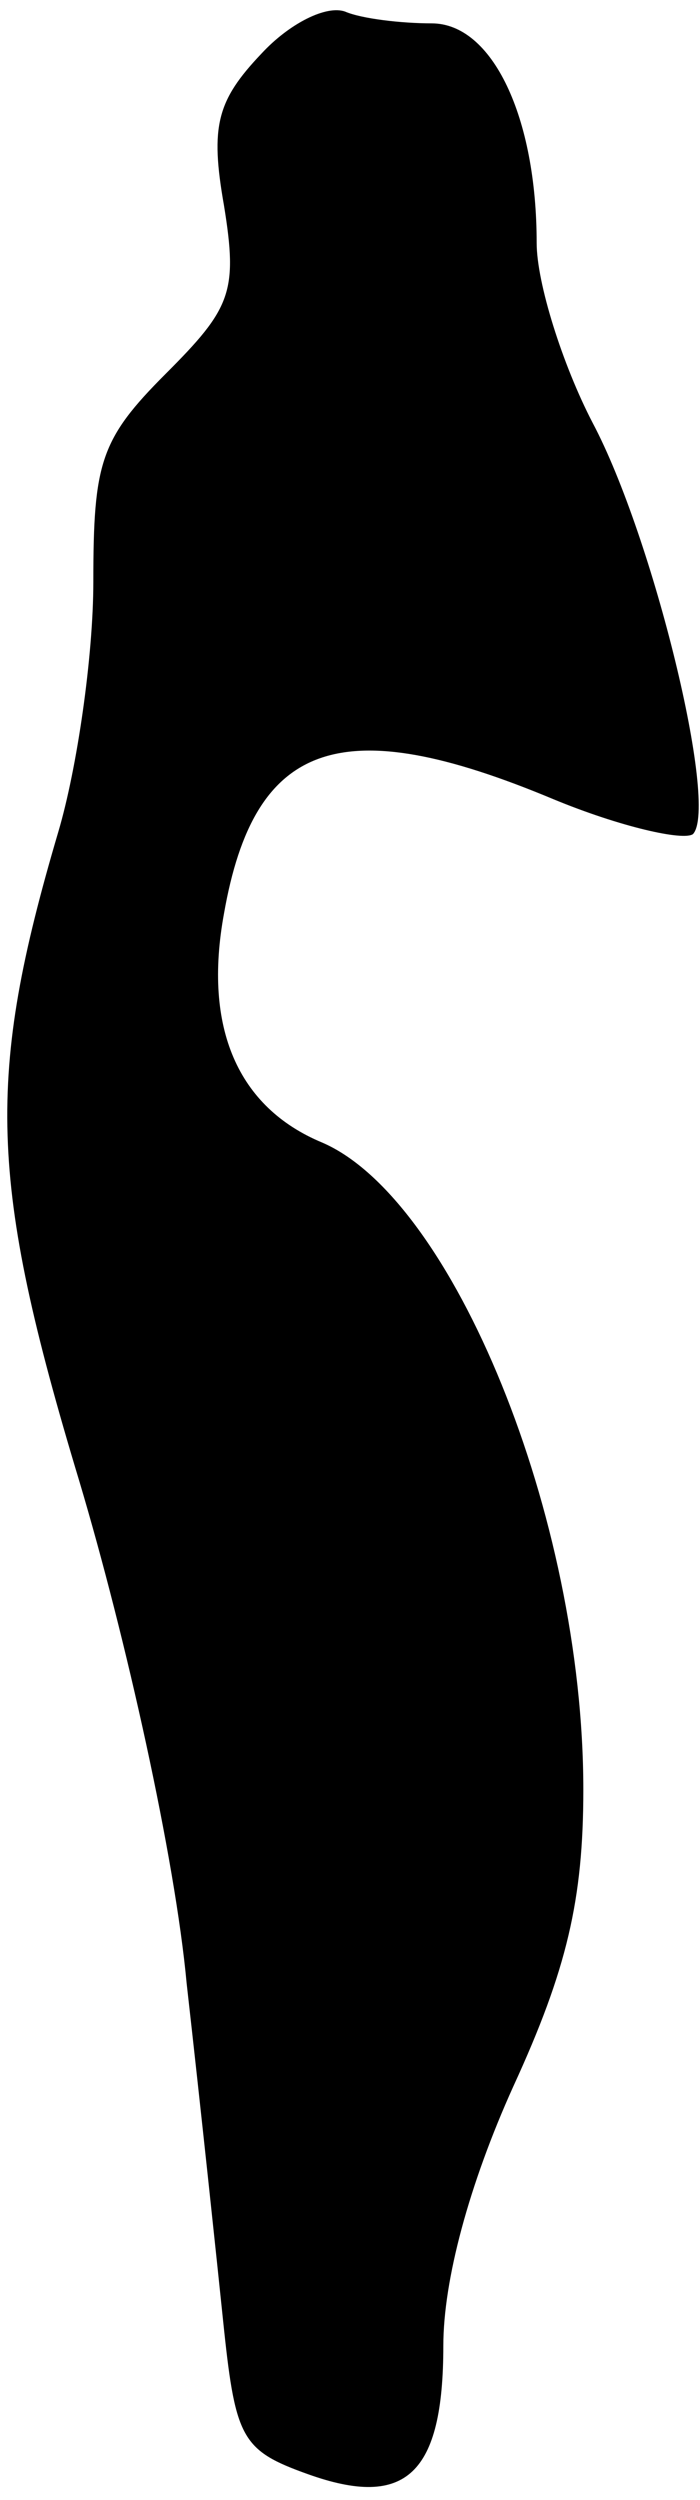 <?xml version="1.0" standalone="no"?>
<!DOCTYPE svg PUBLIC "-//W3C//DTD SVG 20010904//EN"
 "http://www.w3.org/TR/2001/REC-SVG-20010904/DTD/svg10.dtd">
<svg version="1.0" xmlns="http://www.w3.org/2000/svg"
 width="30pt" height="107pt" viewBox="0 0 30 107"
 preserveAspectRatio="xMidYMid meet">
<g transform="translate(0,107) scale(0.1,-0.1)"
fill="#000000" stroke="none">
<path fill="#000000" stroke="none" d="M112 1047 c-19 -20 -22 -31 -16 -65 6
-37 3 -44 -25 -72 -28 -28 -31 -38 -31 -89 0 -32 -7 -80 -15 -107 -31 -105
-30 -149 9 -278 20 -67 41 -161 46 -215 6 -53 13 -119 16 -148 5 -47 8 -52 36
-62 42 -15 58 0 58 55 0 28 11 69 30 111 23 50 30 80 30 127 0 117 -56 253
-112 277 -36 15 -51 49 -42 98 13 74 50 87 141 49 29 -12 56 -18 60 -15 11 12
-17 127 -43 176 -13 25 -24 60 -24 77 0 54 -19 94 -45 94 -13 0 -30 2 -37 5
-8 3 -24 -5 -36 -18z"/>
</g>
</svg>
